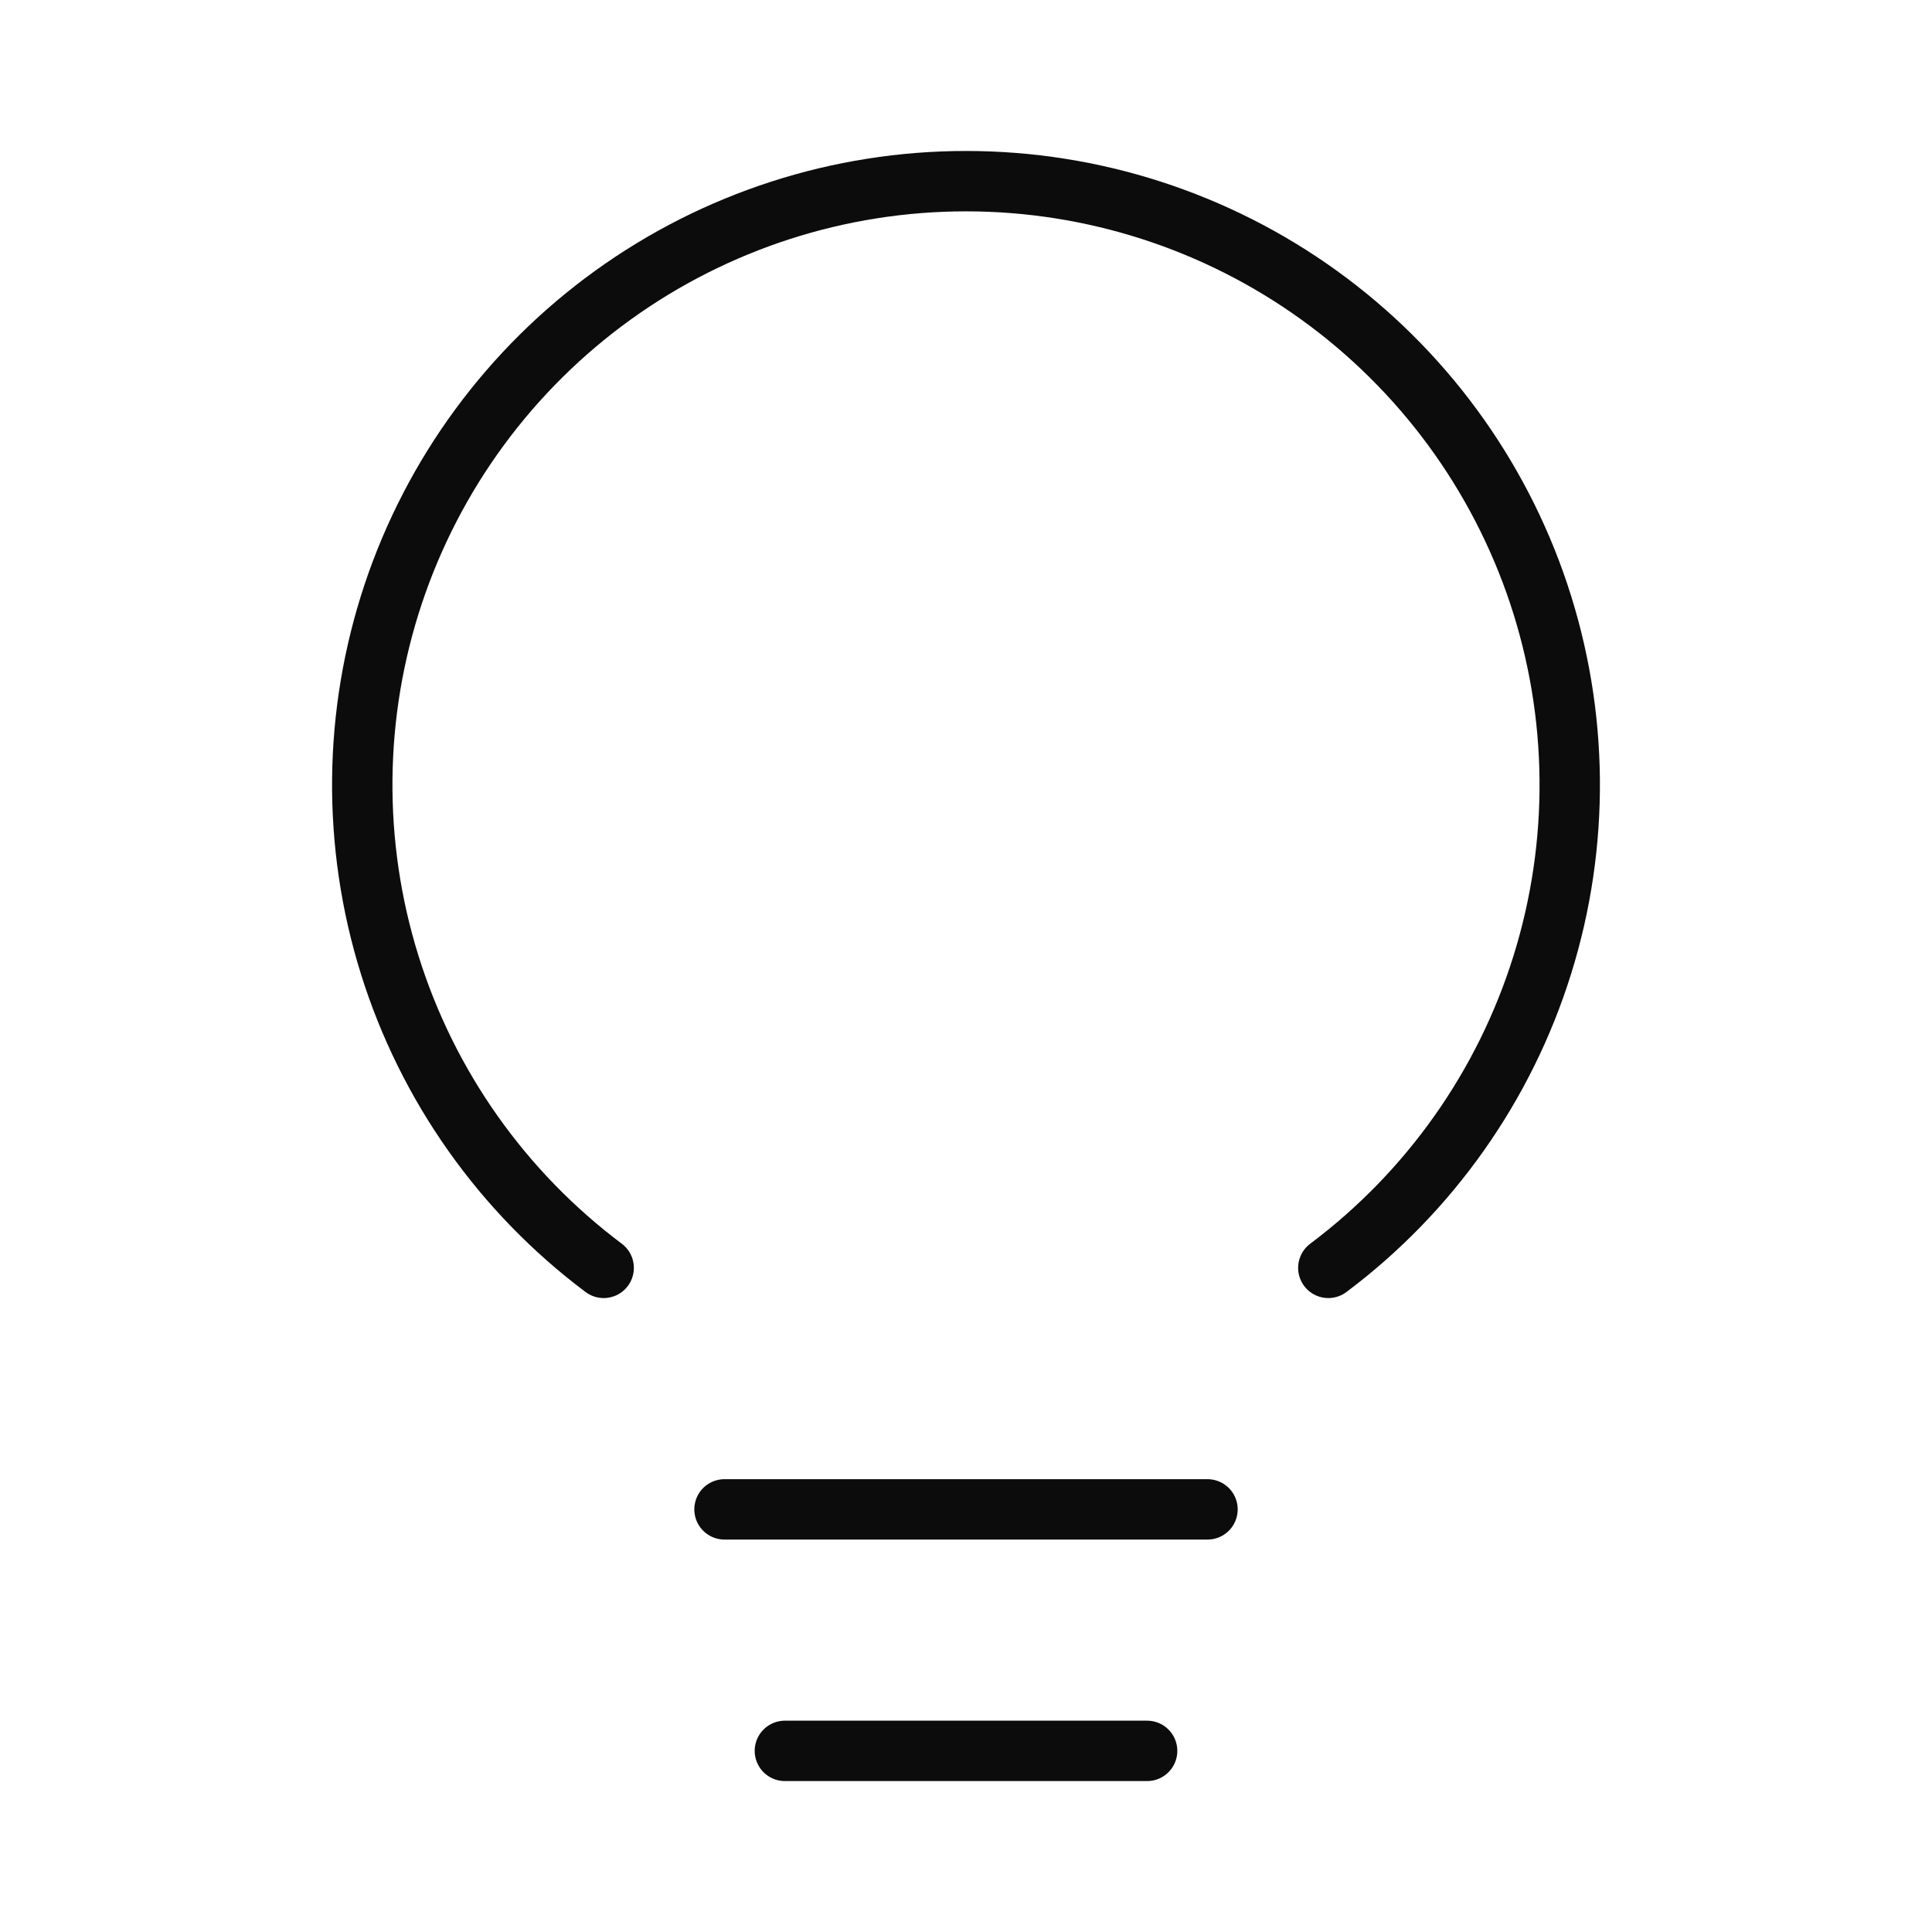 <svg width="56" height="56" viewBox="0 0 56 56" fill="none" xmlns="http://www.w3.org/2000/svg">
<path d="M21 43.75H35" stroke="#0D0C0C" stroke-width="1.75" stroke-linecap="round" stroke-linejoin="round"/>
<path d="M22.75 50.75H33.25" stroke="#0D0C0C" stroke-width="1.75" stroke-linecap="round" stroke-linejoin="round"/>
<path d="M17.498 36.75C14.56 34.546 12.39 31.474 11.296 27.968C10.201 24.462 10.237 20.701 11.398 17.216C12.56 13.732 14.788 10.702 17.768 8.554C20.747 6.407 24.327 5.251 28 5.251C31.673 5.251 35.252 6.407 38.232 8.554C41.212 10.702 43.44 13.732 44.602 17.216C45.763 20.701 45.799 24.462 44.704 27.968C43.61 31.474 41.44 34.546 38.502 36.75" stroke="#0D0C0C" stroke-width="1.75" stroke-linecap="round" stroke-linejoin="round"/>
</svg>
